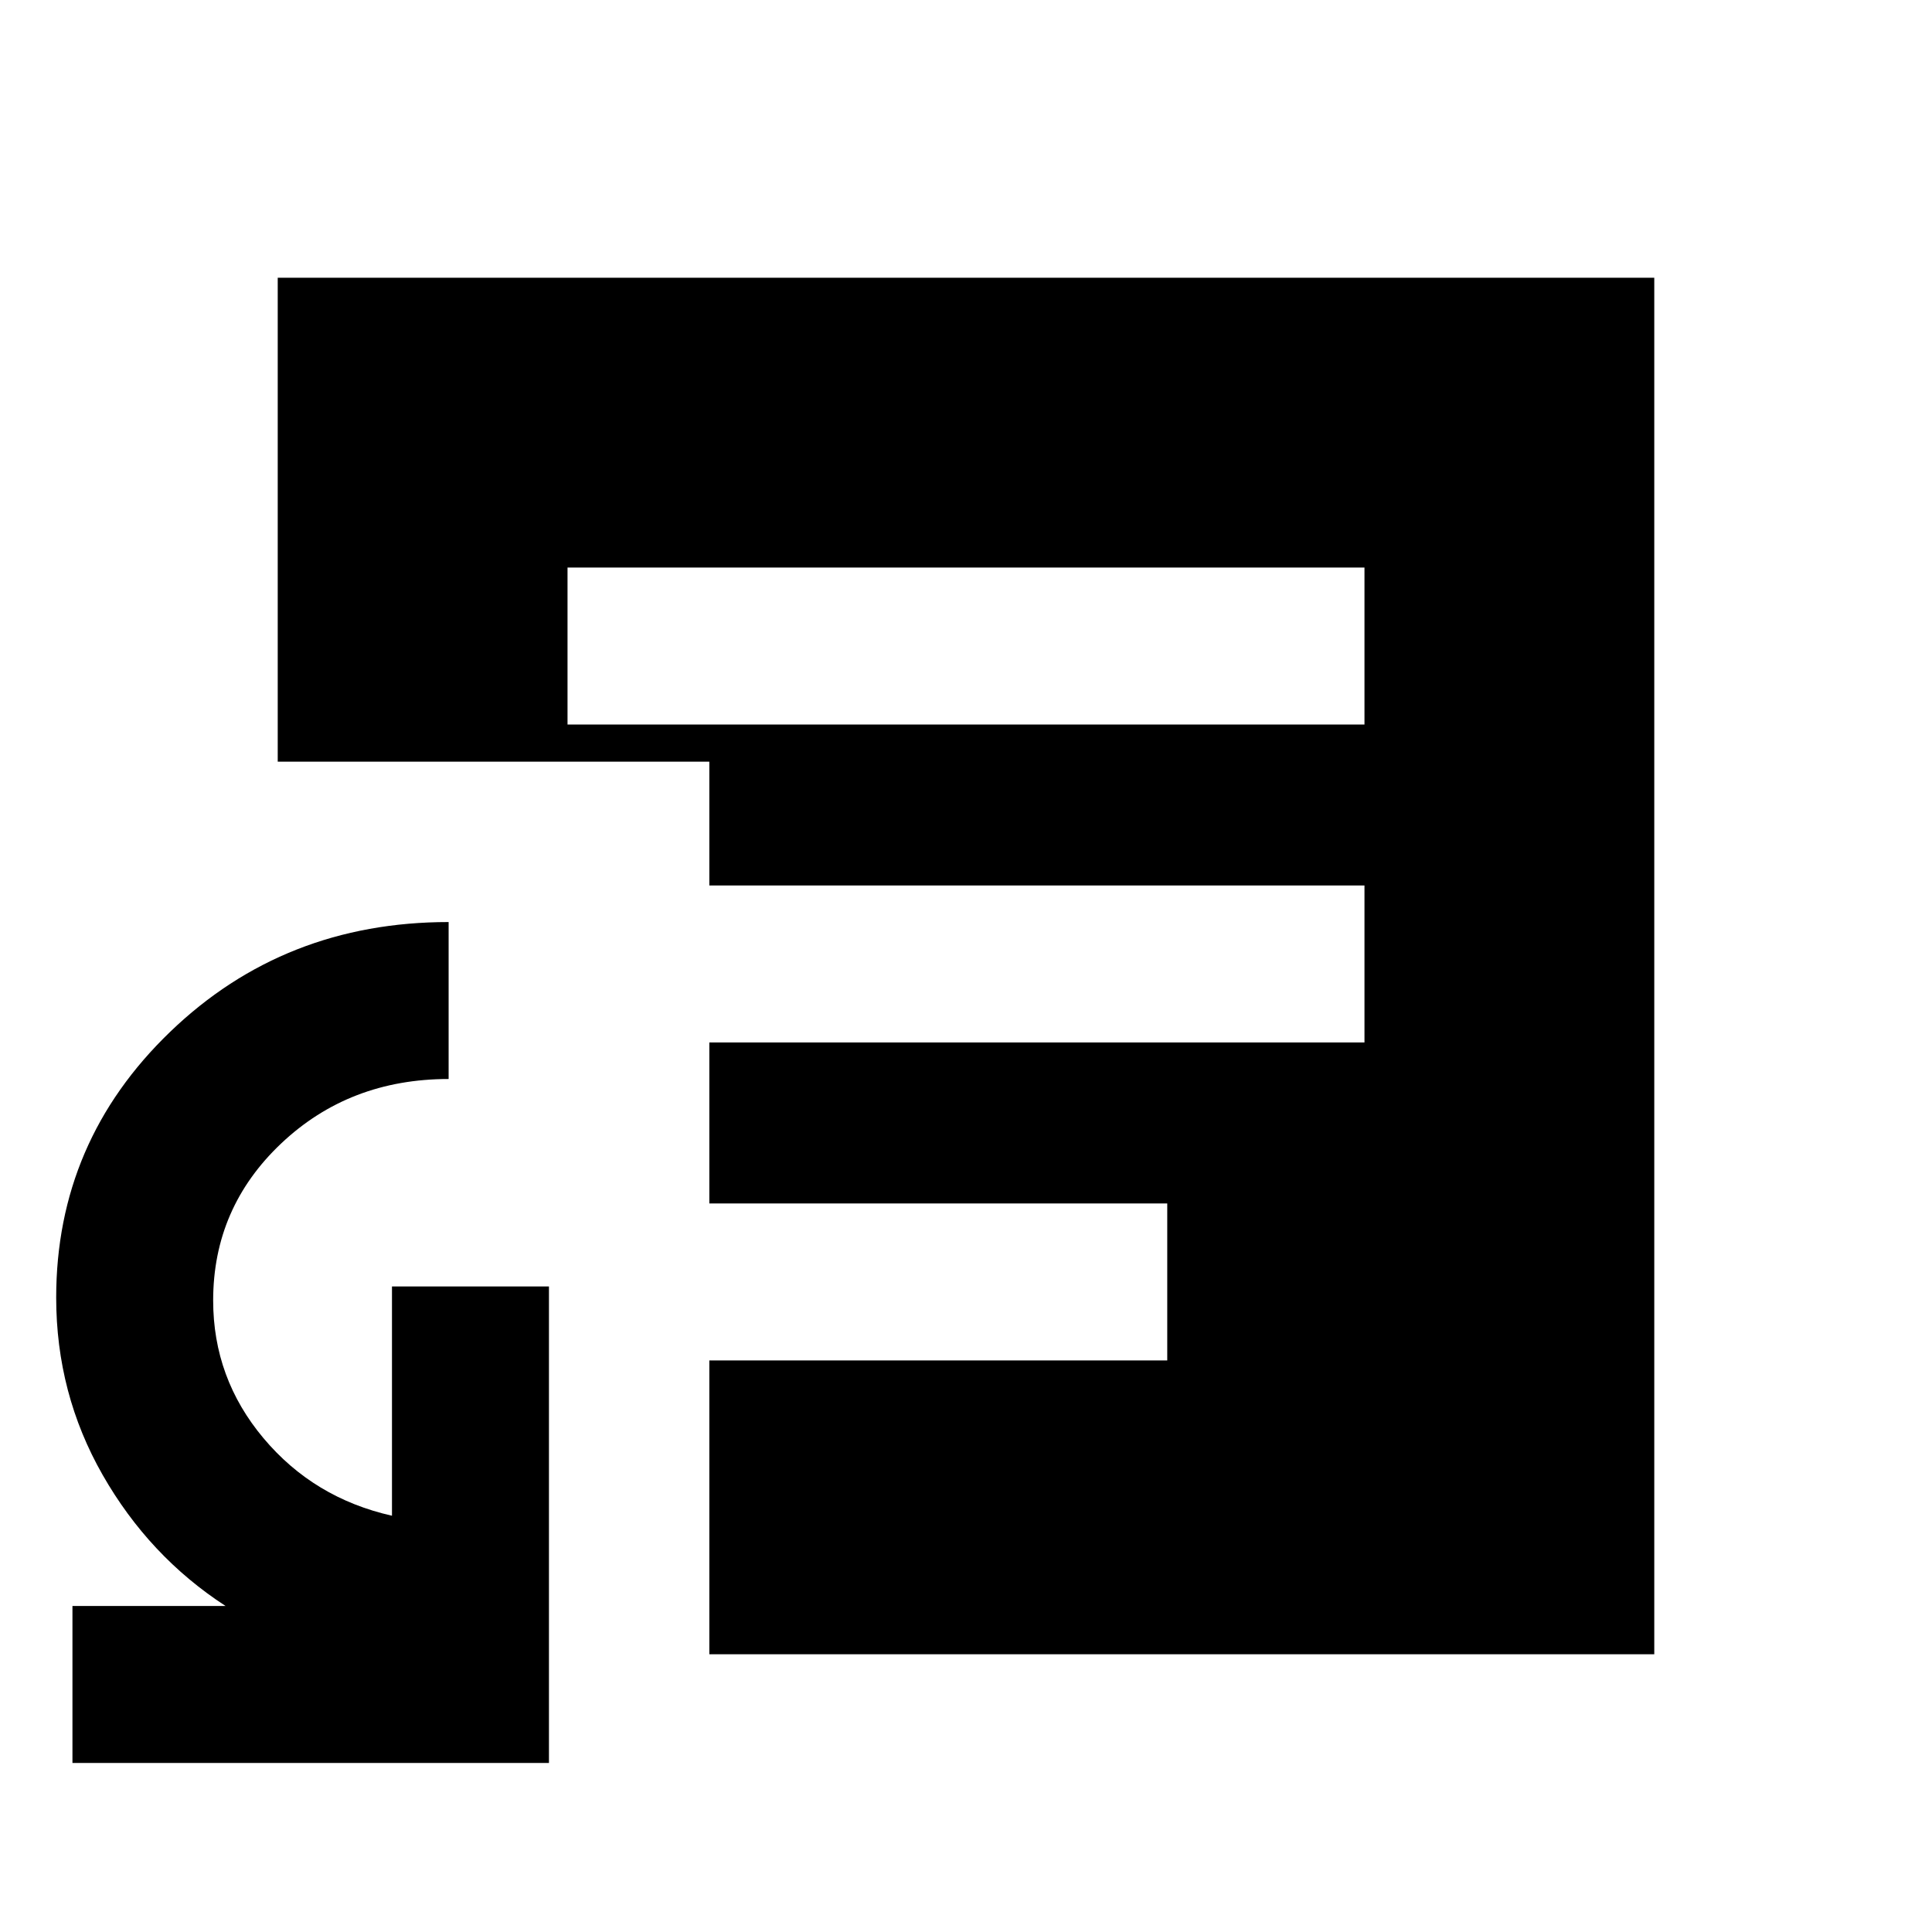 <svg xmlns="http://www.w3.org/2000/svg" height="20" viewBox="0 -960 960 960" width="20"><path d="M36-84v-78h76.08q-38-24.69-61.08-65.13t-23.08-88.1q0-77.59 56.67-132.1 56.66-54.51 138.33-54.51v77.99q-49.29 0-83.15 31.98-33.85 31.98-33.85 78.07 0 38.63 25 68.42t63.85 38.54v-113.93h78V-84H36Zm246-516h396v-78H282v78Zm70.46 462v-146H580v-78H352.46v-80H678v-78H352.46v-61.54H138V-822h684v684H352.46Z"/></svg>